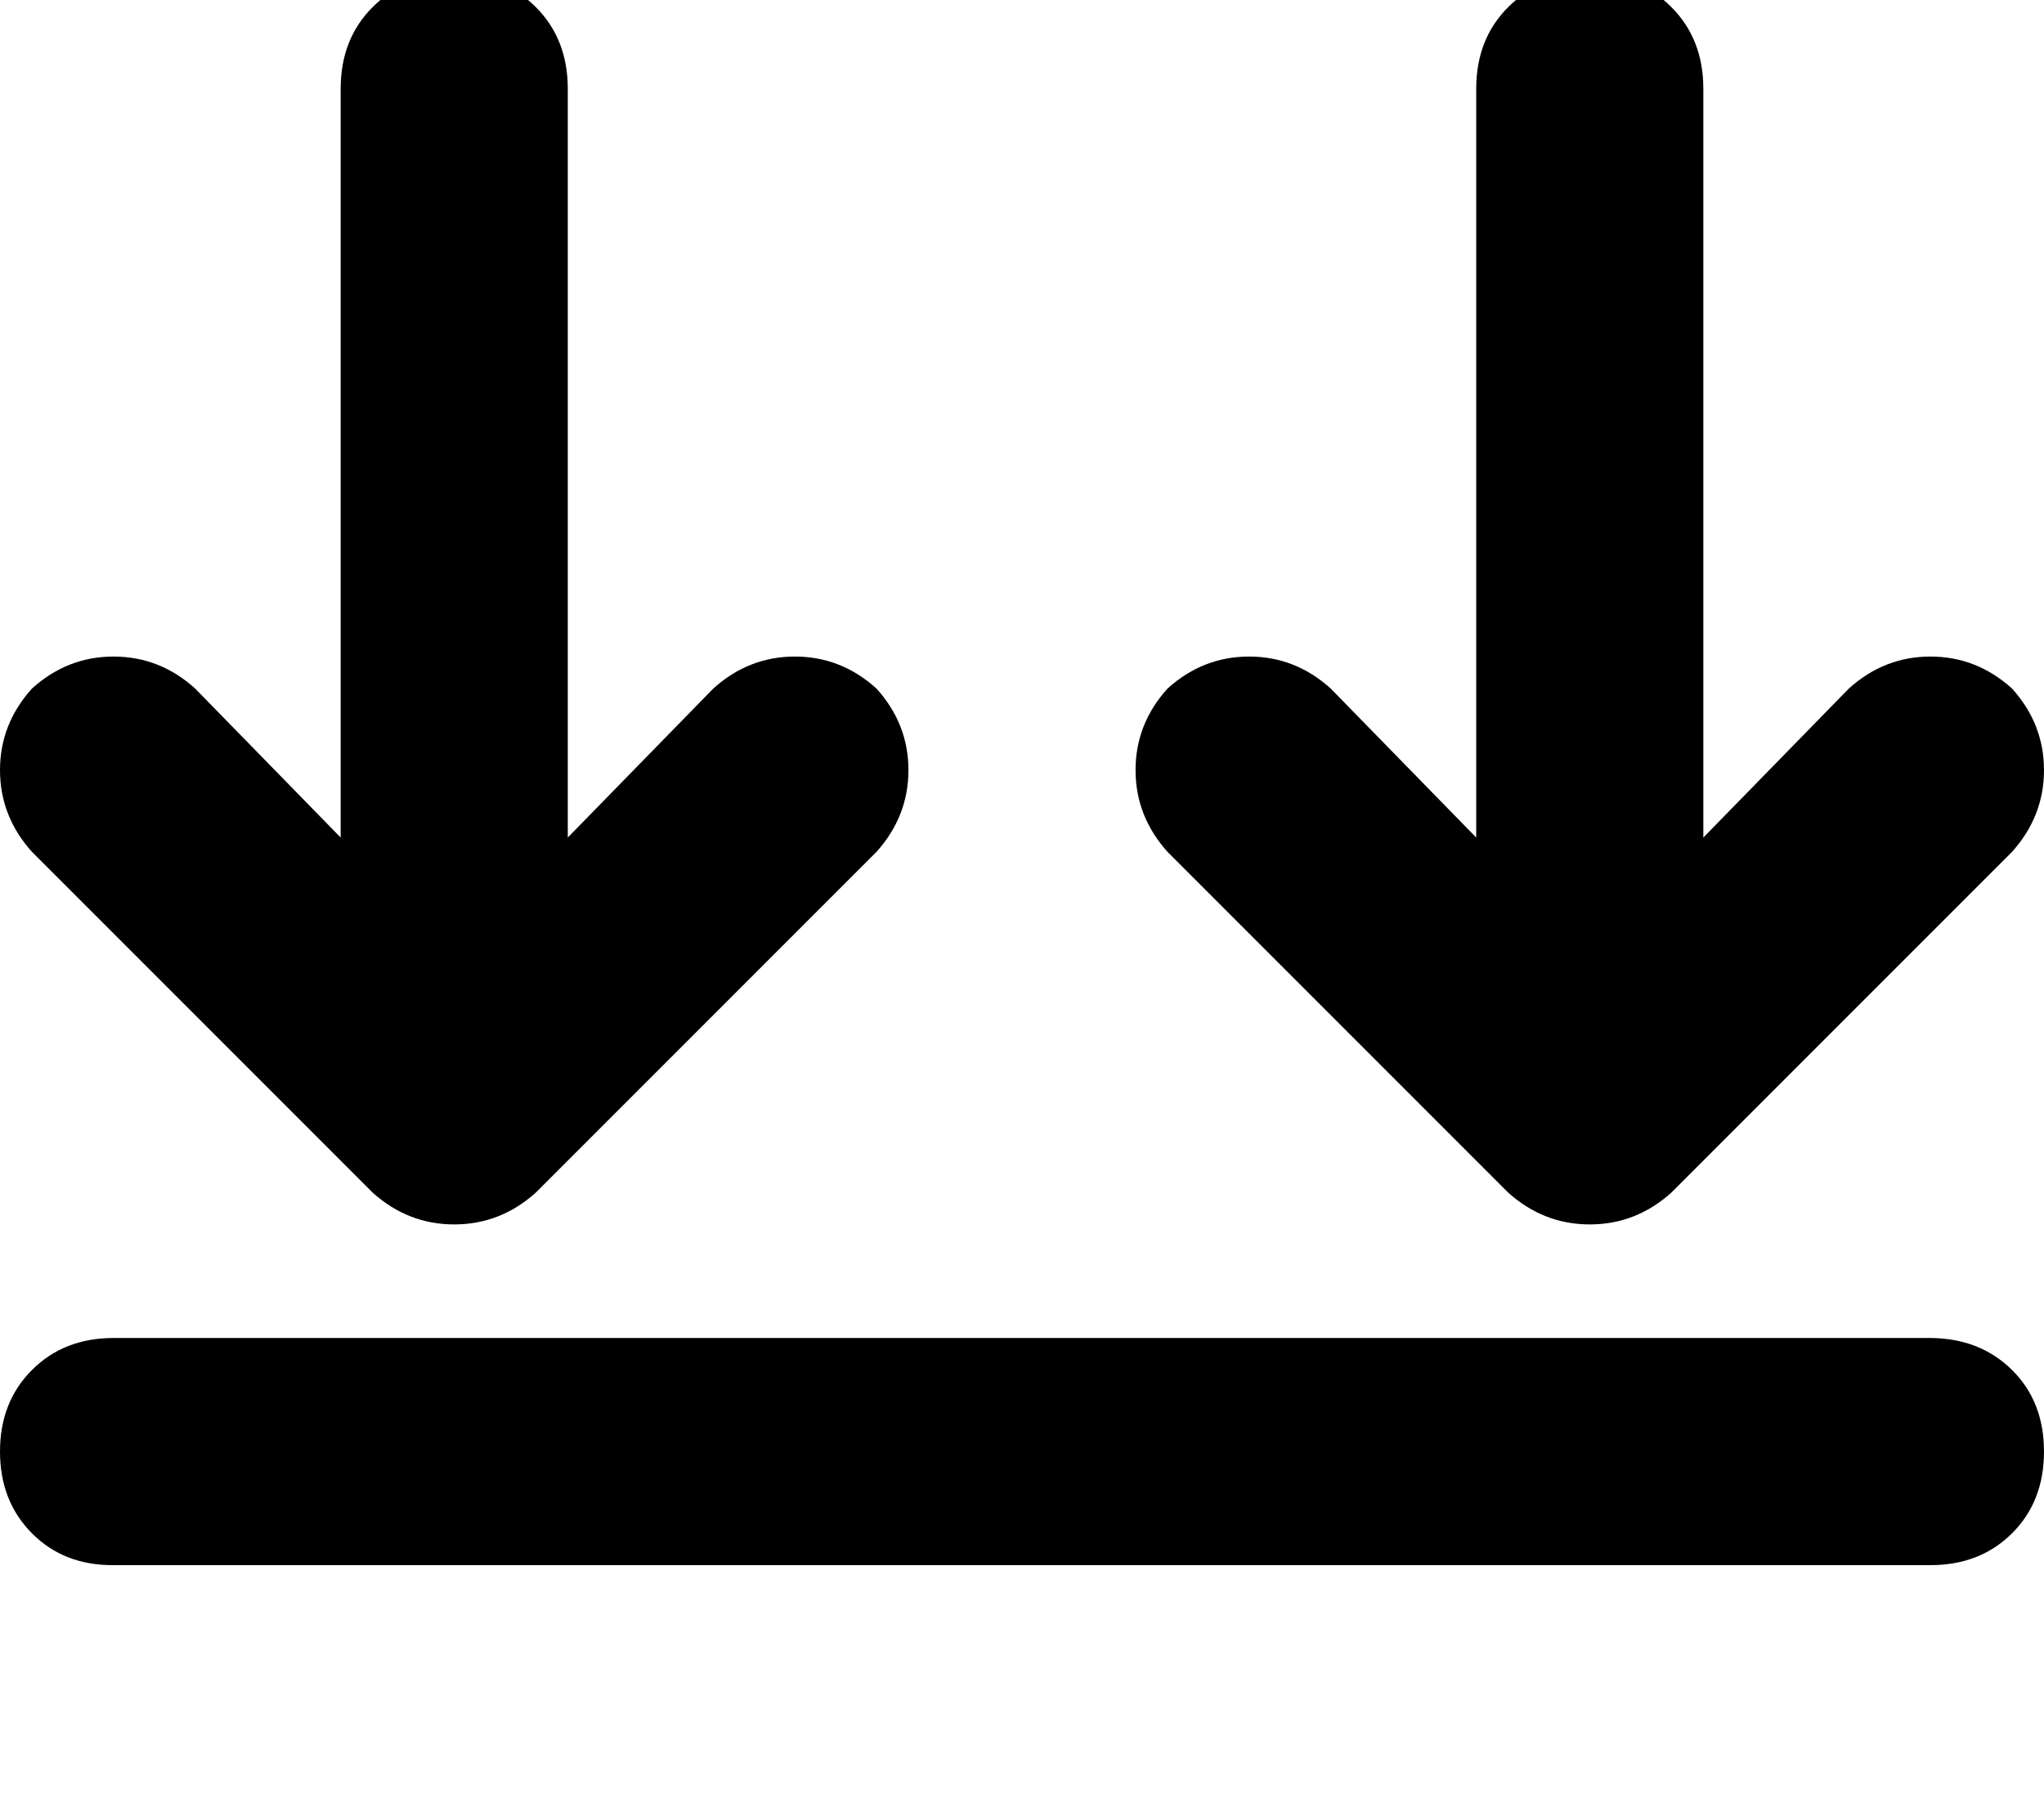 <svg height="1000" width="1125" xmlns="http://www.w3.org/2000/svg"><path d="M1062.5 736.3H62.5h1000H62.5q-27.3 0 -44.9 17.6T0 798.8t17.6 45 44.9 17.5h1000q27.3 0 44.9 -17.5t17.6 -45 -17.6 -44.9 -44.9 -17.6zm44.9 -267.5q17.6 -19.6 17.6 -45t-17.6 -44.9q-19.5 -17.6 -44.9 -17.6t-44.9 17.6l-80.1 82V48.8q0 -27.3 -17.6 -44.9T875 -13.7 830.1 3.9t-17.6 44.9v412.1l-80.1 -82q-19.5 -17.6 -44.9 -17.6t-44.9 17.6Q625 398.4 625 423.8t17.6 45l187.5 187.5q19.5 17.5 44.9 17.5t44.9 -17.5l187.5 -187.5zm-625 -89.9q-19.5 -17.6 -44.9 -17.6t-44.9 17.6l-80.1 82V48.8q0 -27.3 -17.6 -44.9T250 -13.7 205.1 3.9t-17.6 44.9v412.1l-80.1 -82Q87.9 361.3 62.5 361.3t-44.9 17.6Q0 398.4 0 423.8t17.6 45l187.5 187.5q19.5 17.5 44.9 17.5t44.9 -17.5L482.4 468.8q17.6 -19.6 17.6 -45t-17.6 -44.9z"/></svg>